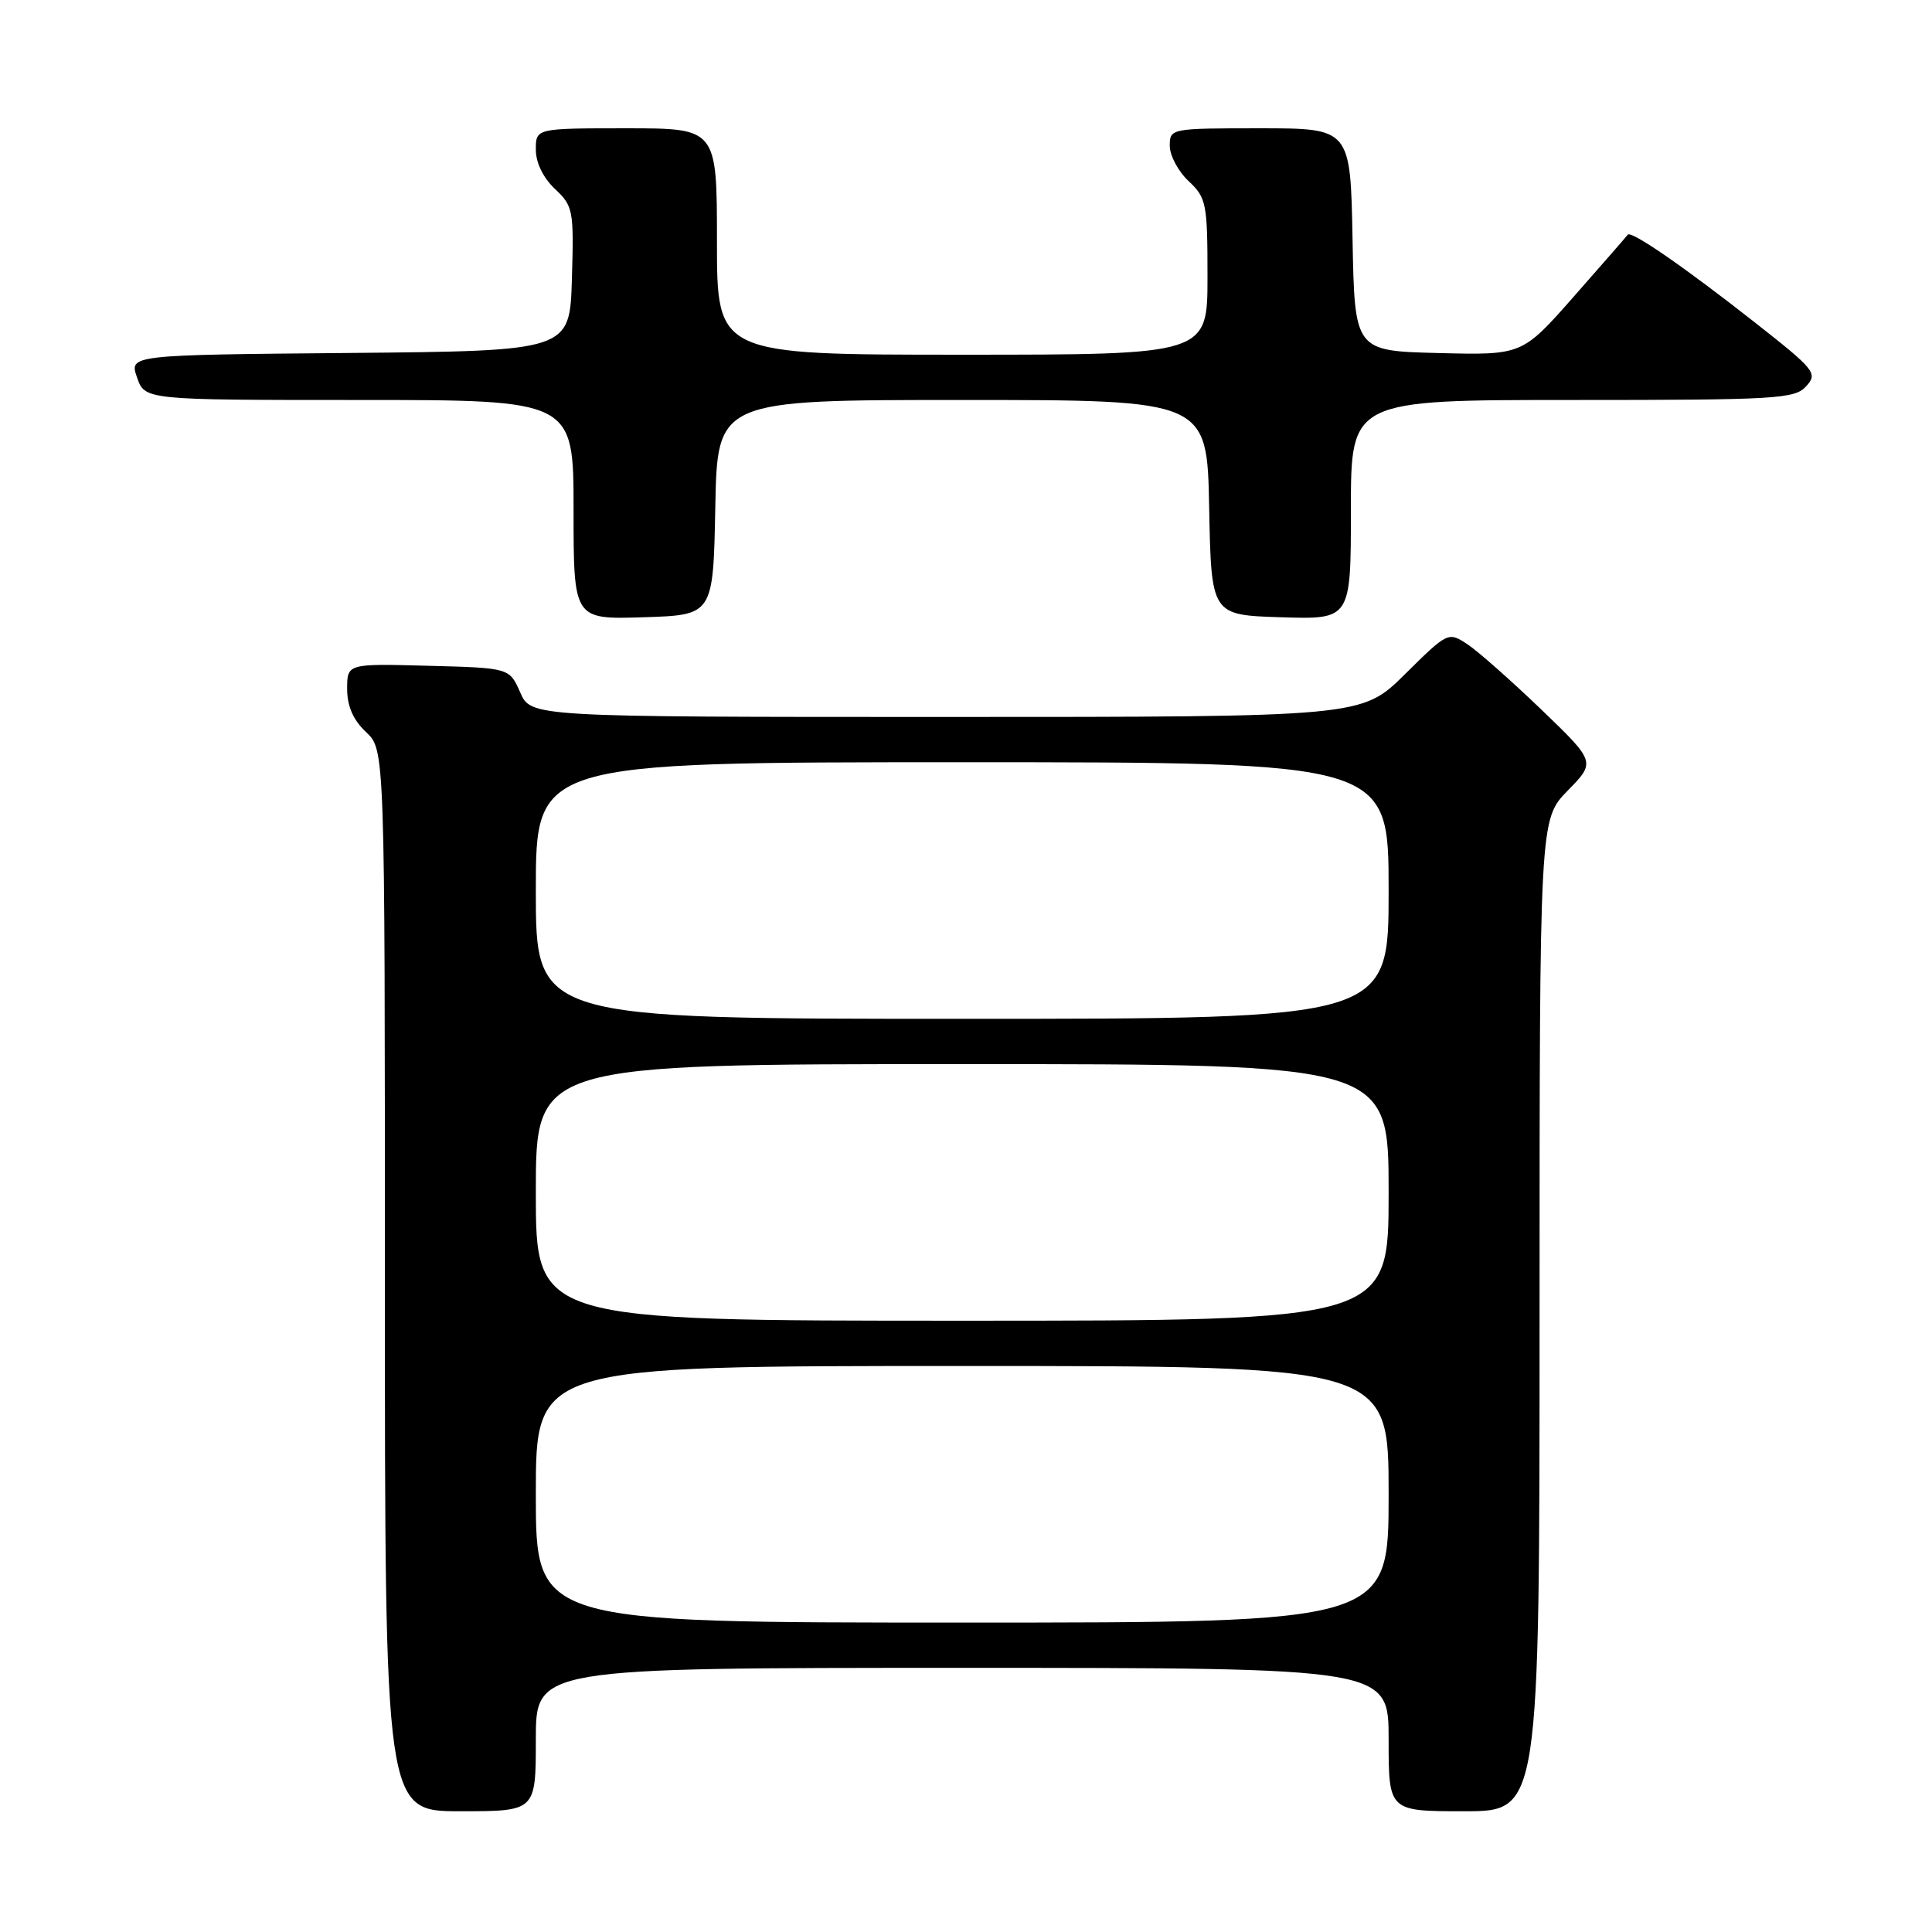 <?xml version="1.0" encoding="UTF-8" standalone="no"?>
<!DOCTYPE svg PUBLIC "-//W3C//DTD SVG 1.1//EN" "http://www.w3.org/Graphics/SVG/1.1/DTD/svg11.dtd" >
<svg xmlns="http://www.w3.org/2000/svg" xmlns:xlink="http://www.w3.org/1999/xlink" version="1.1" viewBox="0 0 256 256">
 <g >
 <path fill="currentColor"
d=" M 71.00 230.50 C 71.00 221.00 71.00 221.00 127.50 221.00 C 184.00 221.00 184.00 221.00 184.00 230.50 C 184.00 240.00 184.00 240.00 194.00 240.00 C 204.00 240.00 204.00 240.00 204.00 174.29 C 204.00 108.58 204.00 108.58 207.72 104.77 C 211.45 100.96 211.45 100.96 204.19 93.98 C 200.19 90.14 195.79 86.25 194.40 85.34 C 191.90 83.70 191.81 83.75 186.16 89.34 C 180.44 95.00 180.44 95.00 125.40 95.00 C 70.36 95.00 70.36 95.00 68.93 91.75 C 67.50 88.50 67.50 88.50 56.75 88.22 C 46.00 87.93 46.00 87.93 46.00 91.29 C 46.00 93.58 46.80 95.40 48.50 97.00 C 51.00 99.35 51.00 99.35 51.00 169.67 C 51.00 240.00 51.00 240.00 61.00 240.00 C 71.00 240.00 71.00 240.00 71.00 230.50 Z  M 94.78 67.25 C 95.05 53.00 95.05 53.00 127.50 53.00 C 159.95 53.00 159.95 53.00 160.22 67.25 C 160.50 81.50 160.50 81.50 169.75 81.79 C 179.00 82.08 179.00 82.08 179.00 67.54 C 179.00 53.00 179.00 53.00 208.35 53.00 C 235.44 53.00 237.82 52.86 239.33 51.18 C 240.89 49.46 240.52 49.01 232.52 42.72 C 223.16 35.36 216.11 30.50 215.68 31.10 C 215.53 31.32 212.32 35.00 208.55 39.28 C 201.70 47.06 201.70 47.06 190.60 46.78 C 179.50 46.50 179.50 46.50 179.22 31.75 C 178.95 17.00 178.95 17.00 166.97 17.00 C 155.11 17.00 155.00 17.02 155.00 19.33 C 155.00 20.60 156.12 22.71 157.50 24.00 C 159.85 26.21 160.00 26.95 160.00 36.67 C 160.00 47.00 160.00 47.00 127.50 47.00 C 95.00 47.00 95.00 47.00 95.00 32.00 C 95.00 17.00 95.00 17.00 83.00 17.00 C 71.00 17.00 71.00 17.00 71.00 19.83 C 71.00 21.56 71.98 23.57 73.53 25.03 C 75.95 27.30 76.05 27.86 75.78 36.96 C 75.50 46.50 75.50 46.50 46.31 46.77 C 17.11 47.03 17.11 47.03 18.16 50.02 C 19.20 53.00 19.20 53.00 47.60 53.00 C 76.00 53.00 76.00 53.00 76.00 67.54 C 76.00 82.08 76.00 82.08 85.25 81.79 C 94.50 81.50 94.50 81.50 94.78 67.25 Z  M 71.00 198.00 C 71.00 181.00 71.00 181.00 127.50 181.00 C 184.00 181.00 184.00 181.00 184.00 198.00 C 184.00 215.00 184.00 215.00 127.50 215.00 C 71.00 215.00 71.00 215.00 71.00 198.00 Z  M 71.00 158.00 C 71.00 141.00 71.00 141.00 127.50 141.00 C 184.00 141.00 184.00 141.00 184.00 158.00 C 184.00 175.00 184.00 175.00 127.50 175.00 C 71.00 175.00 71.00 175.00 71.00 158.00 Z  M 71.00 118.00 C 71.00 101.00 71.00 101.00 127.50 101.00 C 184.00 101.00 184.00 101.00 184.00 118.00 C 184.00 135.00 184.00 135.00 127.50 135.00 C 71.00 135.00 71.00 135.00 71.00 118.00 Z "/>
</g>
</svg>